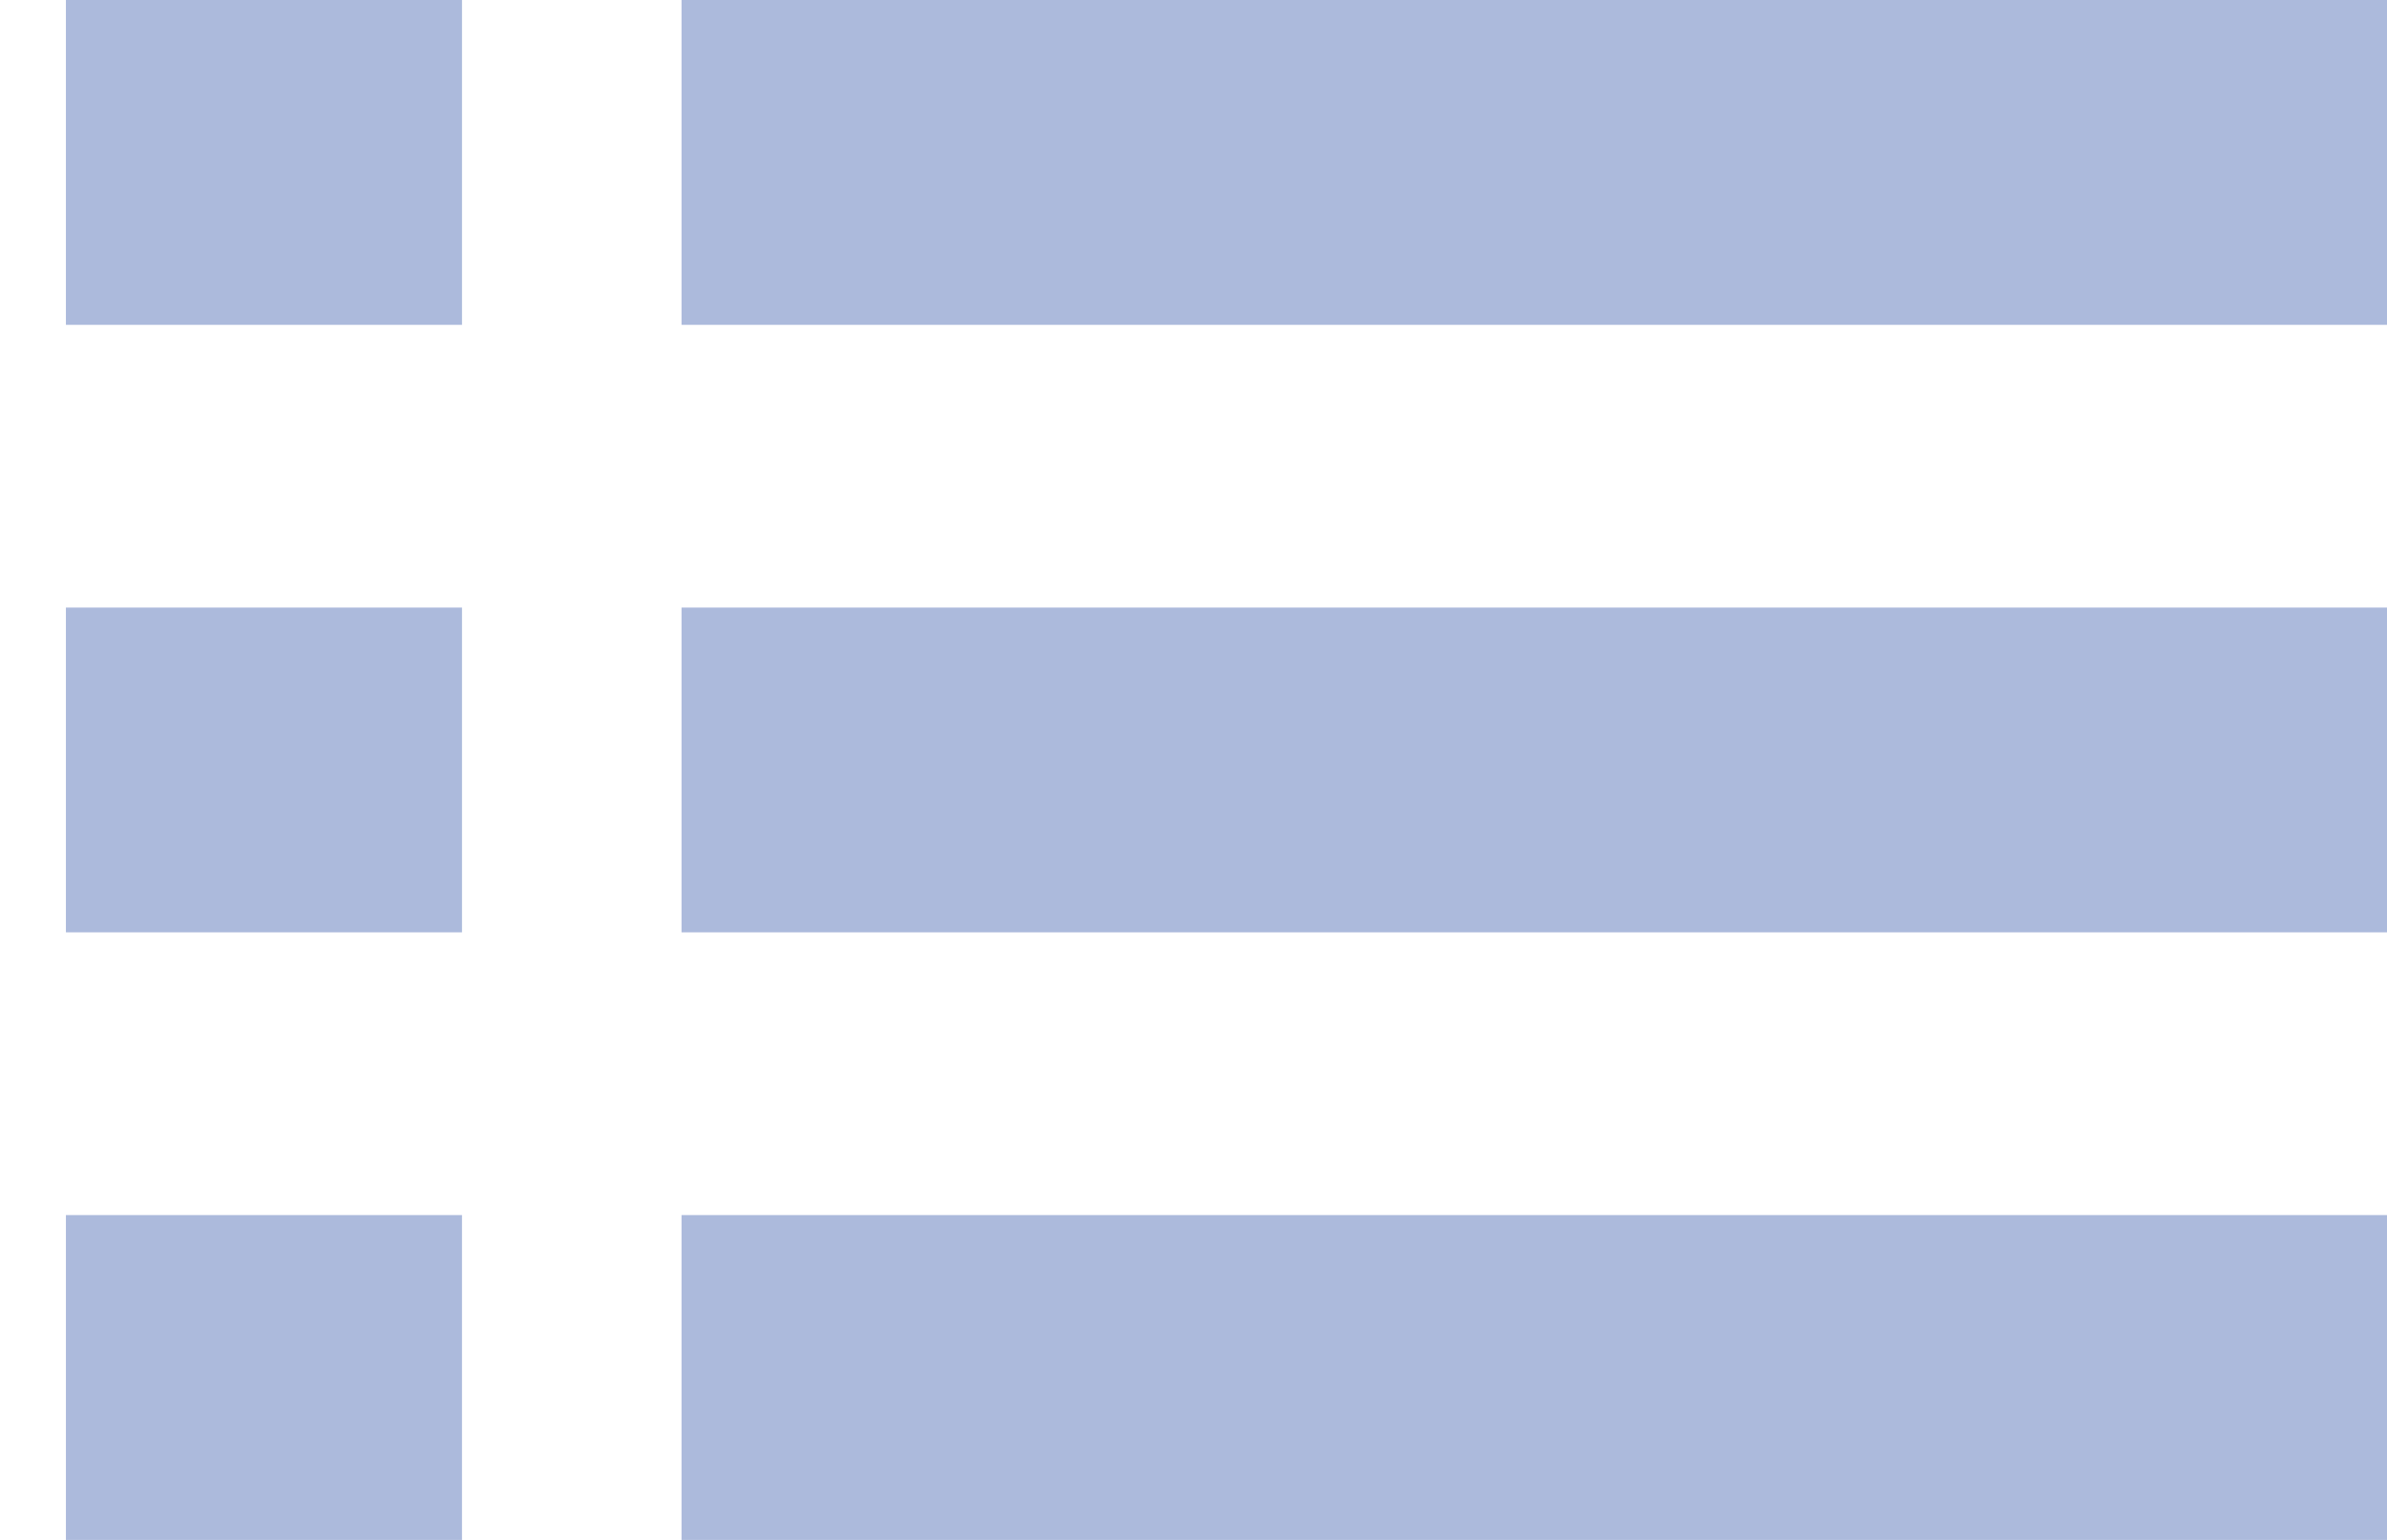 <svg width="31" height="20" viewBox="0 0 31 20" fill="none" xmlns="http://www.w3.org/2000/svg">
<path d="M8.851 0H31V4.219H8.851V0Z" fill="#ACBADC"/>
<path d="M8.851 7.891H31V12.109H8.851V7.891Z" fill="#ACBADC"/>
<path d="M8.851 15.781H31V20H8.851V15.781Z" fill="#ACBADC"/>
<path d="M0.856 0H6V4.219H0.856V0Z" fill="#ACBADC"/>
<path d="M0.856 7.891H6V12.109H0.856V7.891Z" fill="#ACBADC"/>
<path d="M0.856 15.781H6V20H0.856V15.781Z" fill="#ACBADC"/>
</svg>
